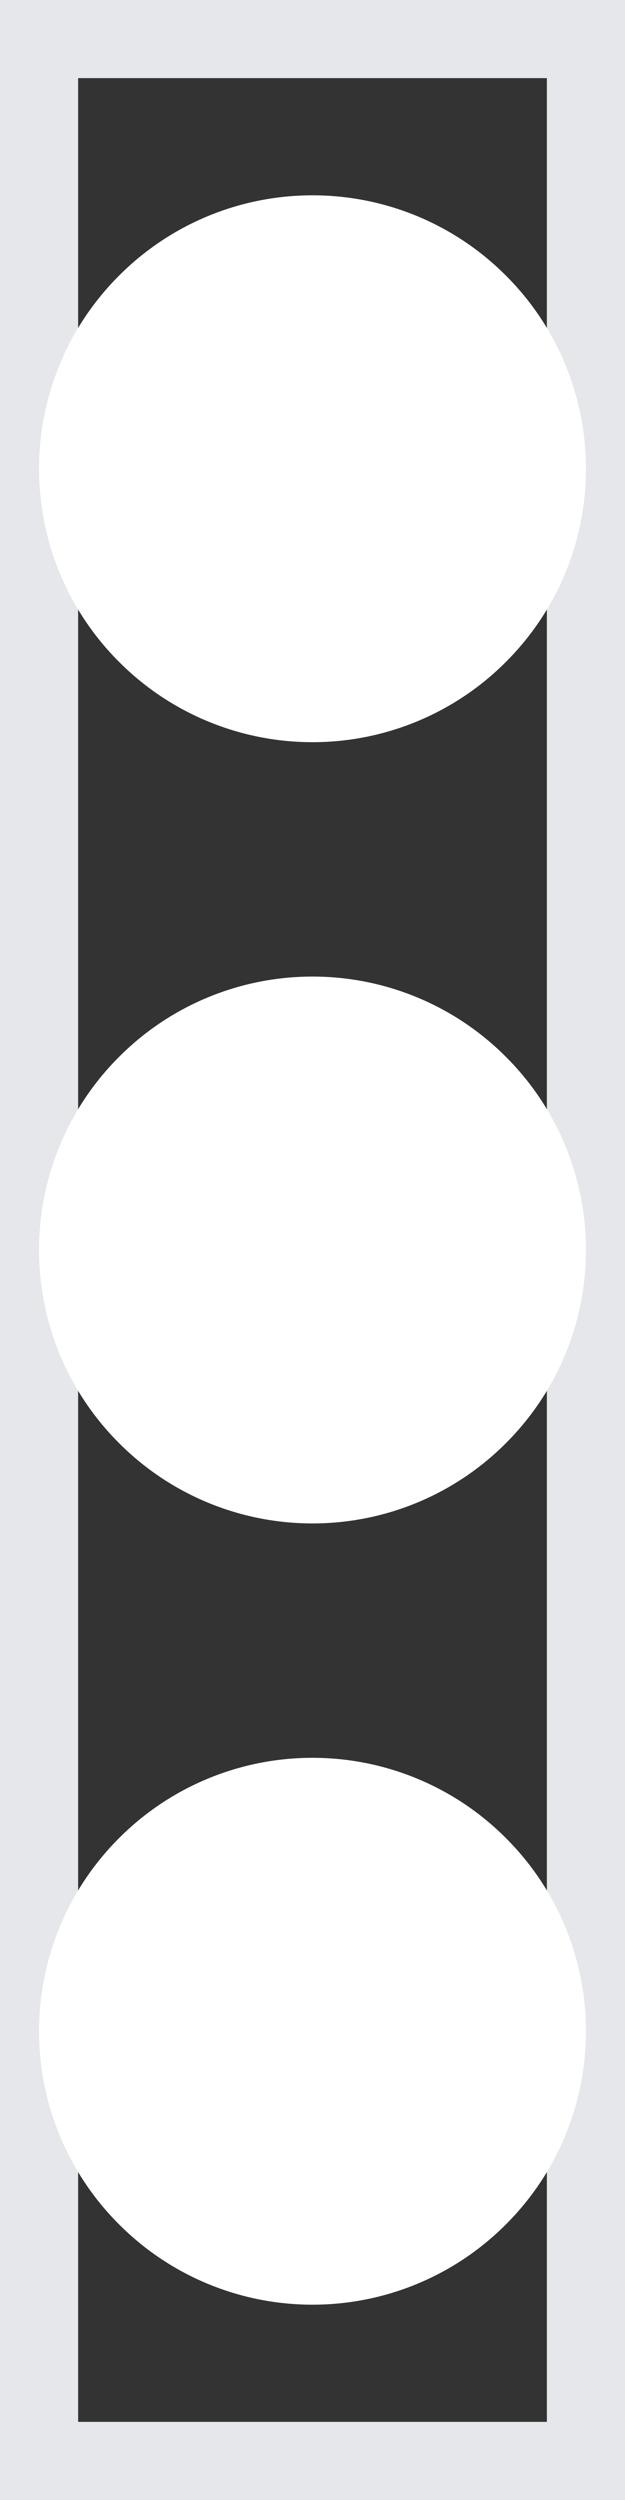 <svg preserveAspectRatio="none" width="100%" height="100%" overflow="visible" style="display: block;" viewBox="0 0 4 16" fill="none" xmlns="http://www.w3.org/2000/svg">
<rect x="0" y="0" width="4" height="16" fill="#333333" stroke="none"/>
<g id="Frame">
<path d="M4 16H0V0H4V16Z" stroke="#E5E7EB"/>
<path id="Vector" d="M2 11.25C1.536 11.25 1.091 11.434 0.763 11.763C0.434 12.091 0.25 12.536 0.25 13C0.25 13.464 0.434 13.909 0.763 14.237C1.091 14.566 1.536 14.75 2 14.75C2.464 14.75 2.909 14.566 3.237 14.237C3.566 13.909 3.75 13.464 3.75 13C3.75 12.536 3.566 12.091 3.237 11.763C2.909 11.434 2.464 11.25 2 11.25ZM2 6.25C1.536 6.25 1.091 6.434 0.763 6.763C0.434 7.091 0.25 7.536 0.25 8C0.25 8.464 0.434 8.909 0.763 9.237C1.091 9.566 1.536 9.75 2 9.75C2.464 9.75 2.909 9.566 3.237 9.237C3.566 8.909 3.75 8.464 3.75 8C3.75 7.536 3.566 7.091 3.237 6.763C2.909 6.434 2.464 6.25 2 6.25ZM3.75 3C3.75 2.536 3.566 2.091 3.237 1.763C2.909 1.434 2.464 1.25 2 1.25C1.536 1.25 1.091 1.434 0.763 1.763C0.434 2.091 0.25 2.536 0.25 3C0.25 3.464 0.434 3.909 0.763 4.237C1.091 4.566 1.536 4.75 2 4.75C2.464 4.75 2.909 4.566 3.237 4.237C3.566 3.909 3.75 3.464 3.75 3Z" fill="white"/>
</g>
</svg>
